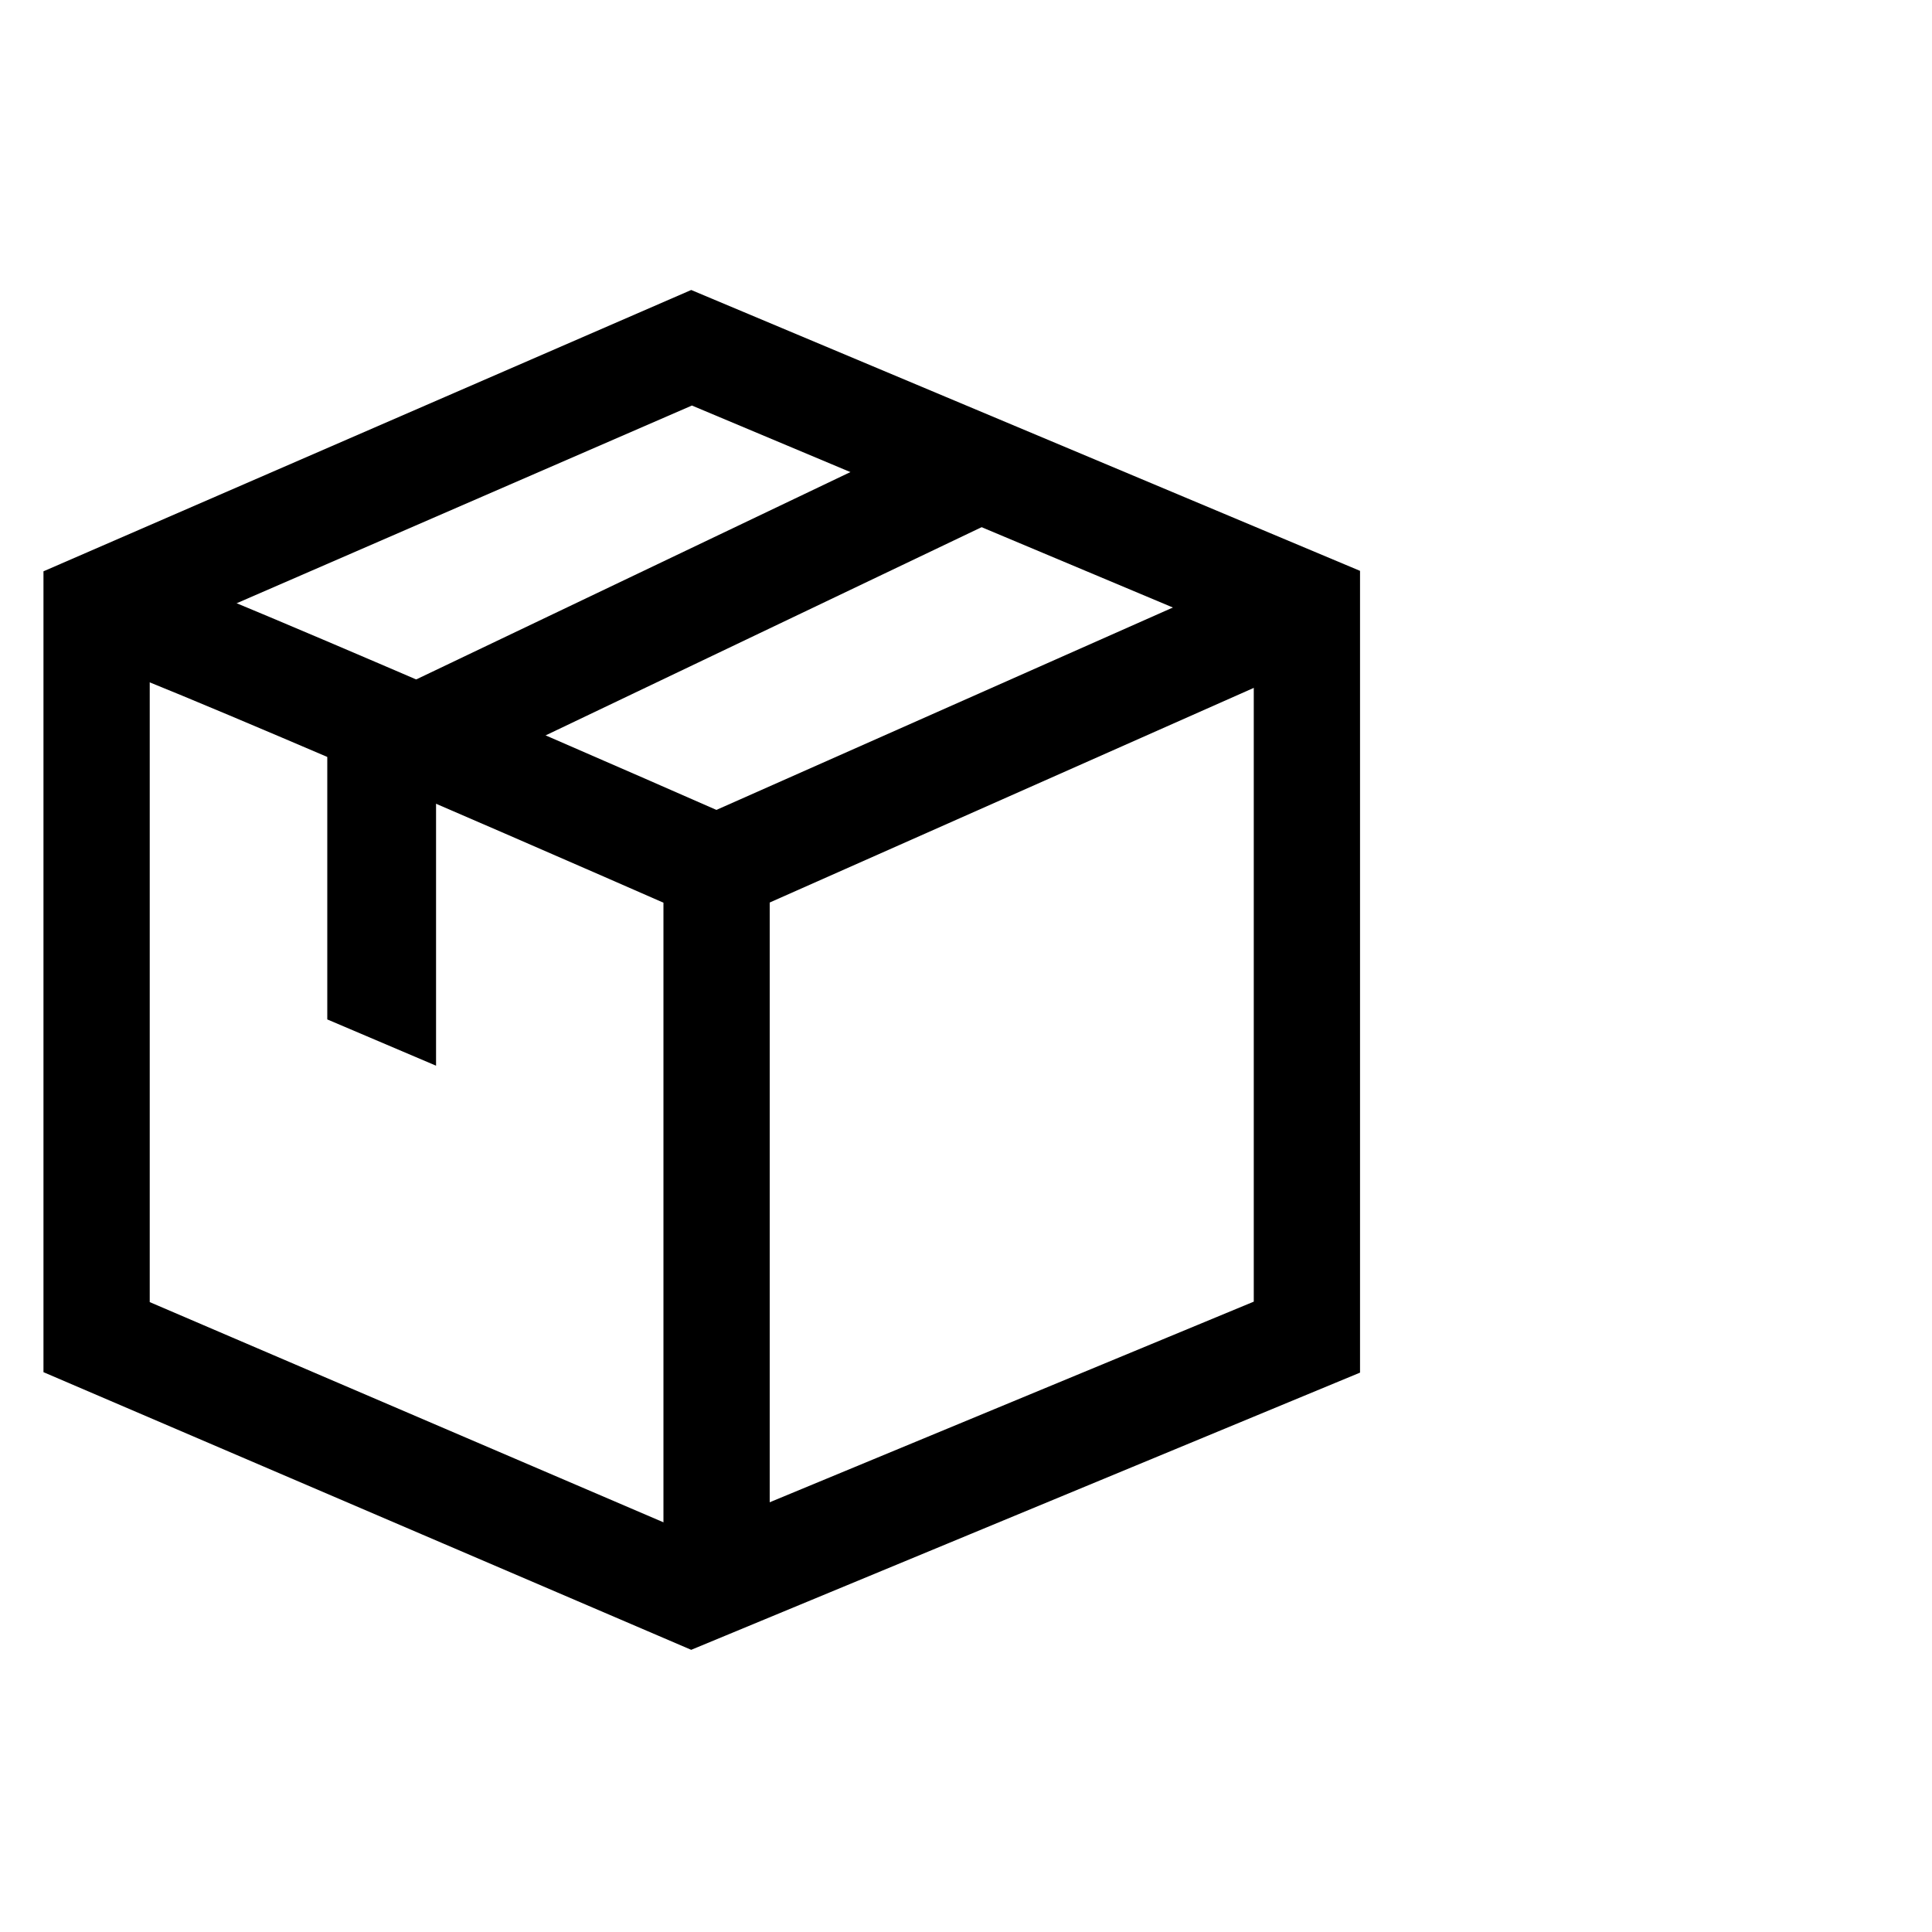 <svg viewBox="0 0 20 20"><g transform="translate(-198 -657)"><rect fill="none" width="20" height="20" transform="translate(198 657)"/><g transform="translate(98.26 252.209)"><path fill="currentColor" d="M104.254,415.823l-1.126-.479v-2.759h1.126Z"/><path fill="none" stroke="currentColor" stroke-miterlimit="10" stroke-width="1.1px" d="M100.74,411.066v7.567l6.159,2.64,6.37-2.64v-7.567l-6.37-2.675Z"/><path fill="none" stroke="currentColor" stroke-miterlimit="10" stroke-width="1.1px" d="M100.74,411.066c.223-.012,6.418,2.71,6.418,2.71v7.461"/><line fill="none" stroke="currentColor" stroke-miterlimit="10" stroke-width="1.1px" y1="2.71" x2="6.112" transform="translate(107.158 411.066)"/><line fill="none" stroke="currentColor" stroke-miterlimit="10" stroke-width="1.1px" y1="2.874" x2="6.018" transform="translate(103.99 409.588)"/></g></g></svg>